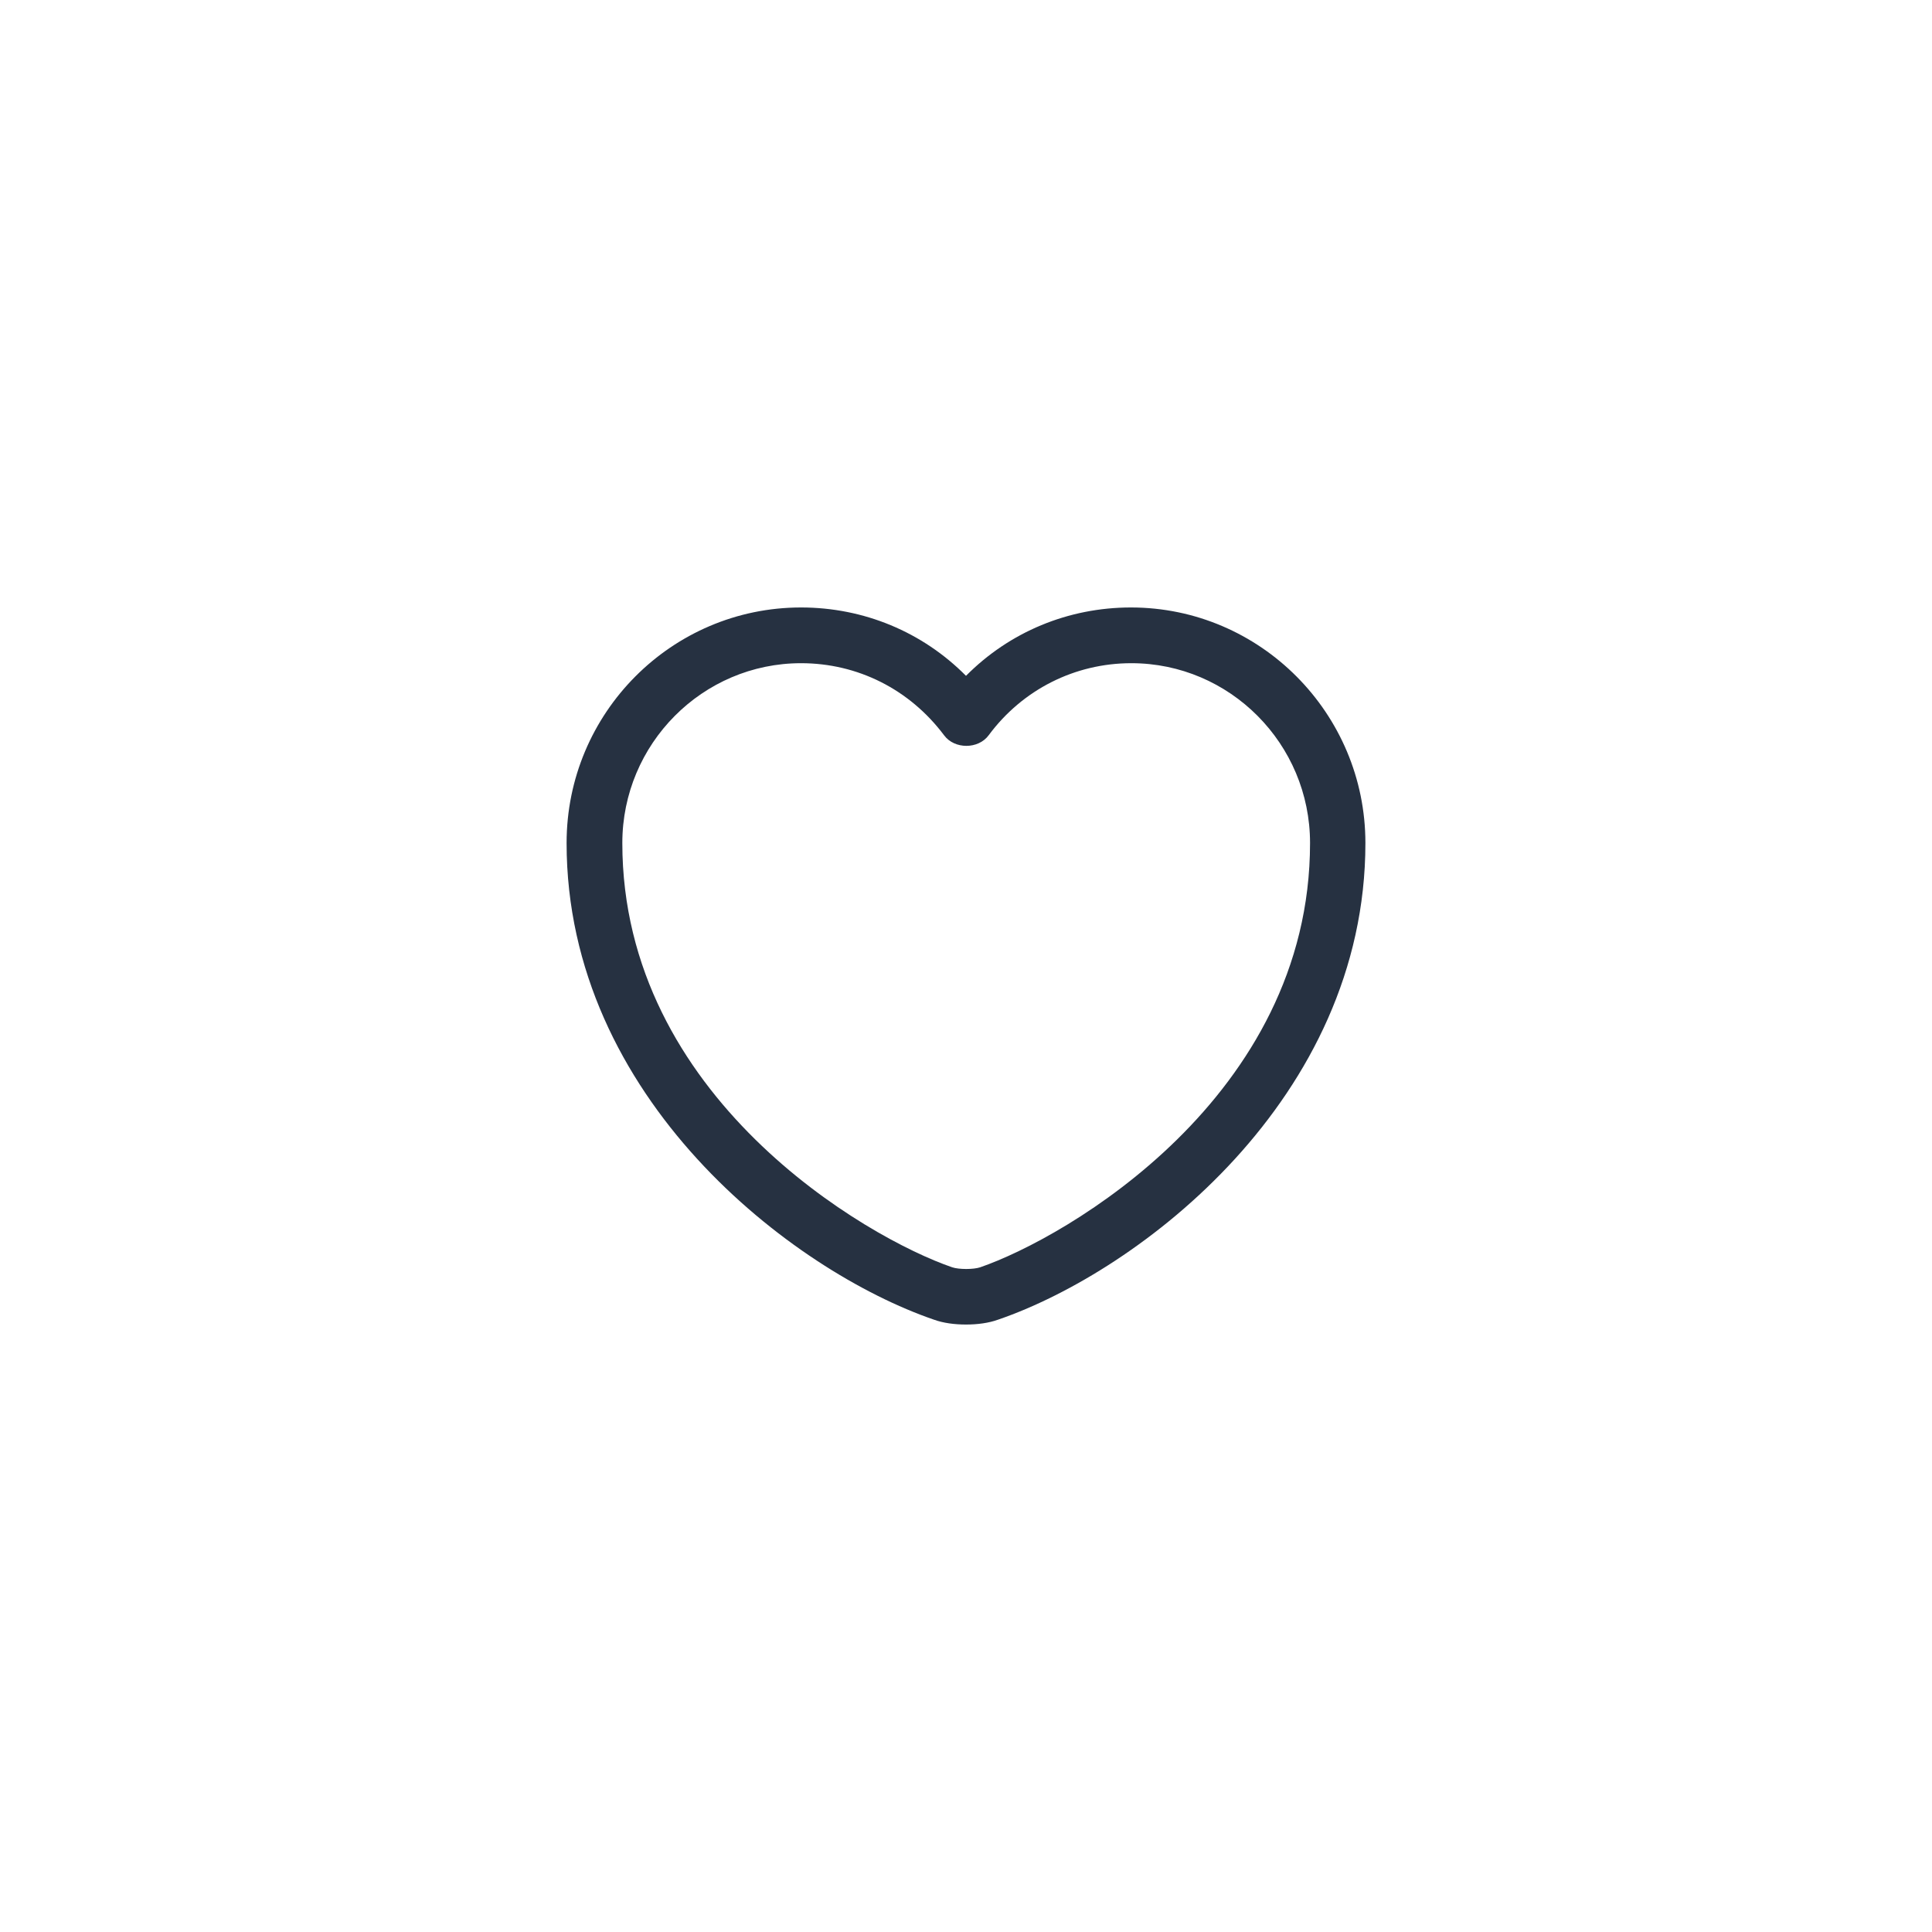<svg width="52" height="52" viewBox="0 0 52 52" fill="none" xmlns="http://www.w3.org/2000/svg">
<path d="M26 35.65C25.69 35.65 25.39 35.61 25.14 35.52C21.32 34.21 15.25 29.56 15.25 22.69C15.25 19.19 18.08 16.35 21.56 16.35C23.25 16.35 24.83 17.01 26 18.19C27.17 17.01 28.75 16.35 30.44 16.35C33.92 16.35 36.75 19.2 36.75 22.69C36.75 29.57 30.68 34.21 26.86 35.52C26.61 35.61 26.31 35.65 26 35.65ZM21.56 17.85C18.91 17.85 16.75 20.02 16.75 22.69C16.75 29.52 23.32 33.32 25.63 34.11C25.81 34.17 26.2 34.17 26.38 34.11C28.68 33.32 35.26 29.53 35.26 22.69C35.26 20.02 33.1 17.85 30.45 17.85C28.93 17.85 27.52 18.56 26.61 19.79C26.33 20.17 25.69 20.17 25.41 19.79C24.48 18.55 23.08 17.85 21.56 17.85Z" fill="#263141"/>
</svg>
